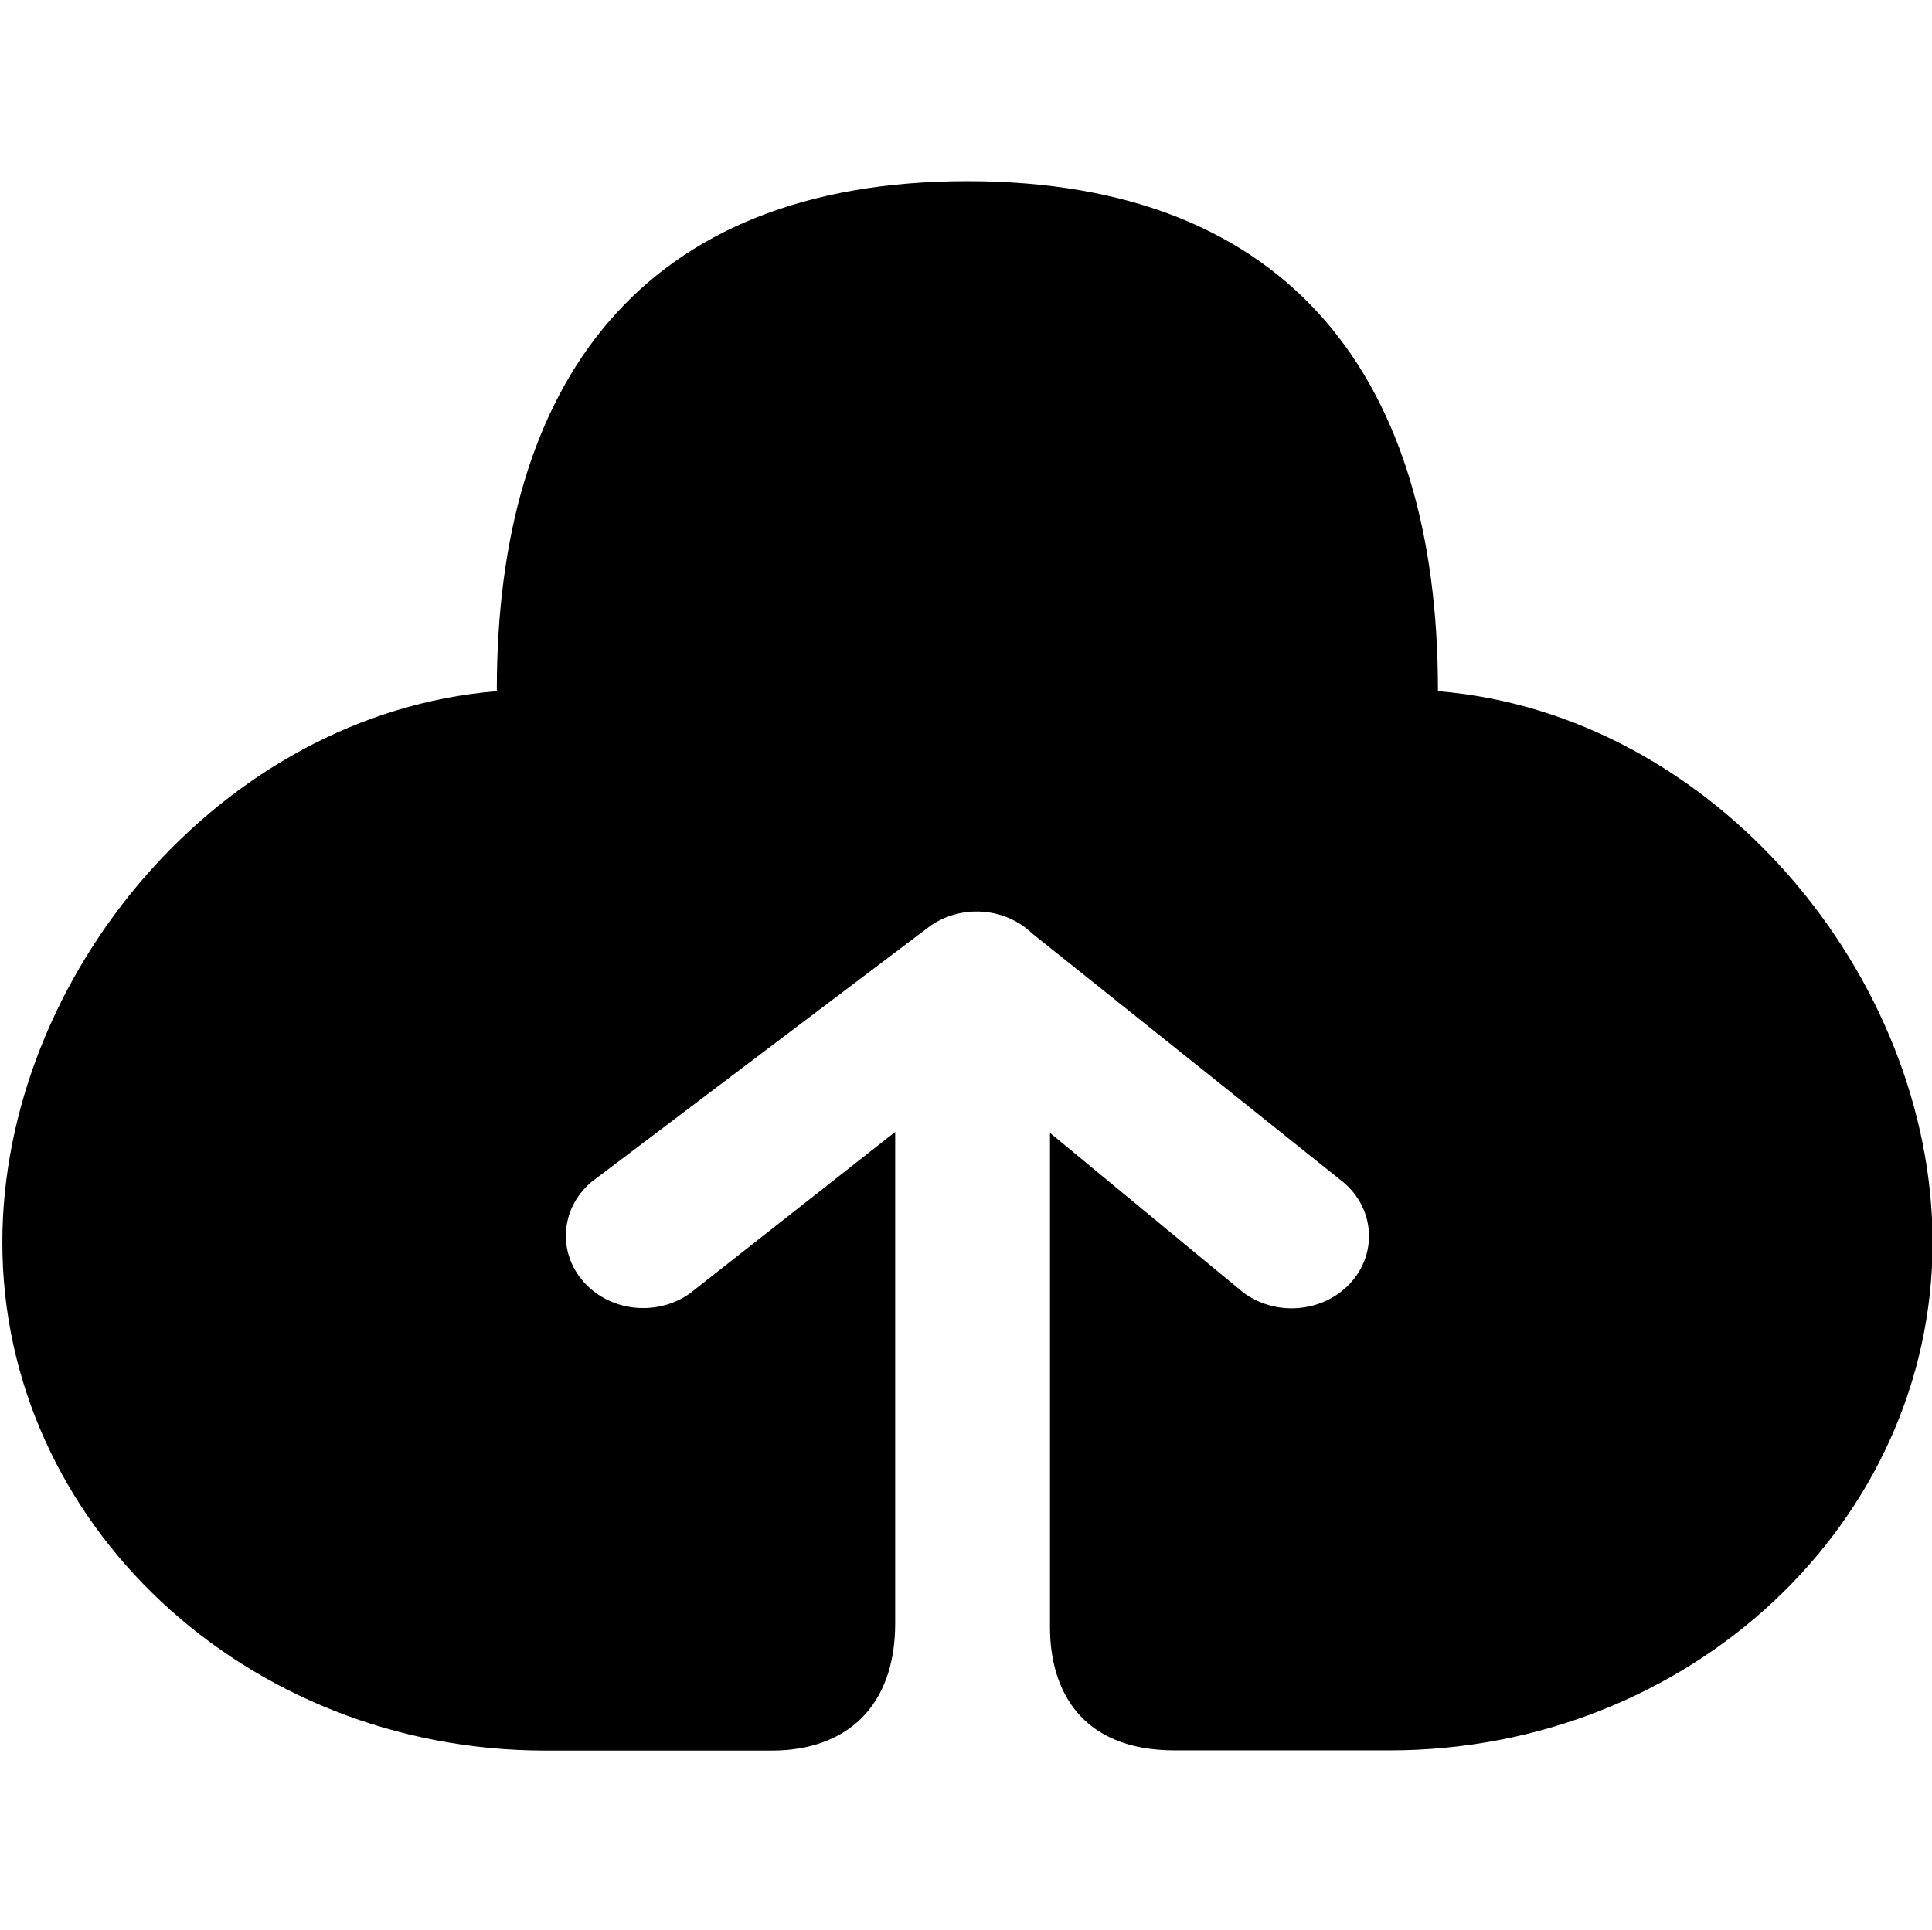 <?xml version="1.0" standalone="no"?><!DOCTYPE svg PUBLIC "-//W3C//DTD SVG 1.1//EN" "http://www.w3.org/Graphics/SVG/1.1/DTD/svg11.dtd"><svg class="icon" width="200px" height="199.80px" viewBox="0 0 1025 1024" version="1.1" xmlns="http://www.w3.org/2000/svg"><path d="M762.88 366.797v-1.024c0-162.099-76.39-269.619-249.651-269.619-173.158 0-249.651 107.418-249.651 269.619v1.024C116.531 378.88 1.229 518.554 1.229 659.354c0 148.89 128.922 269.619 288.051 269.619h120.218c39.117 0 65.434-22.938 65.434-67.482V600.678l-109.056 85.811c-18.125 12.698-43.827 9.318-57.446-7.68-13.619-16.896-9.933-40.96 8.09-53.658l176.947-133.734c16.691-11.674 39.834-9.83 54.067 3.891l163.533 130.765c17.613 13.312 20.378 37.478 6.144 53.965s-40.141 19.046-57.754 5.734l-102.4-84.582v262.349c0 32.973 16.077 65.331 66.15 65.331H737.28c158.925 0 288.051-120.73 288.051-269.619-0.102-140.698-115.405-280.371-262.451-292.454z" /></svg>
